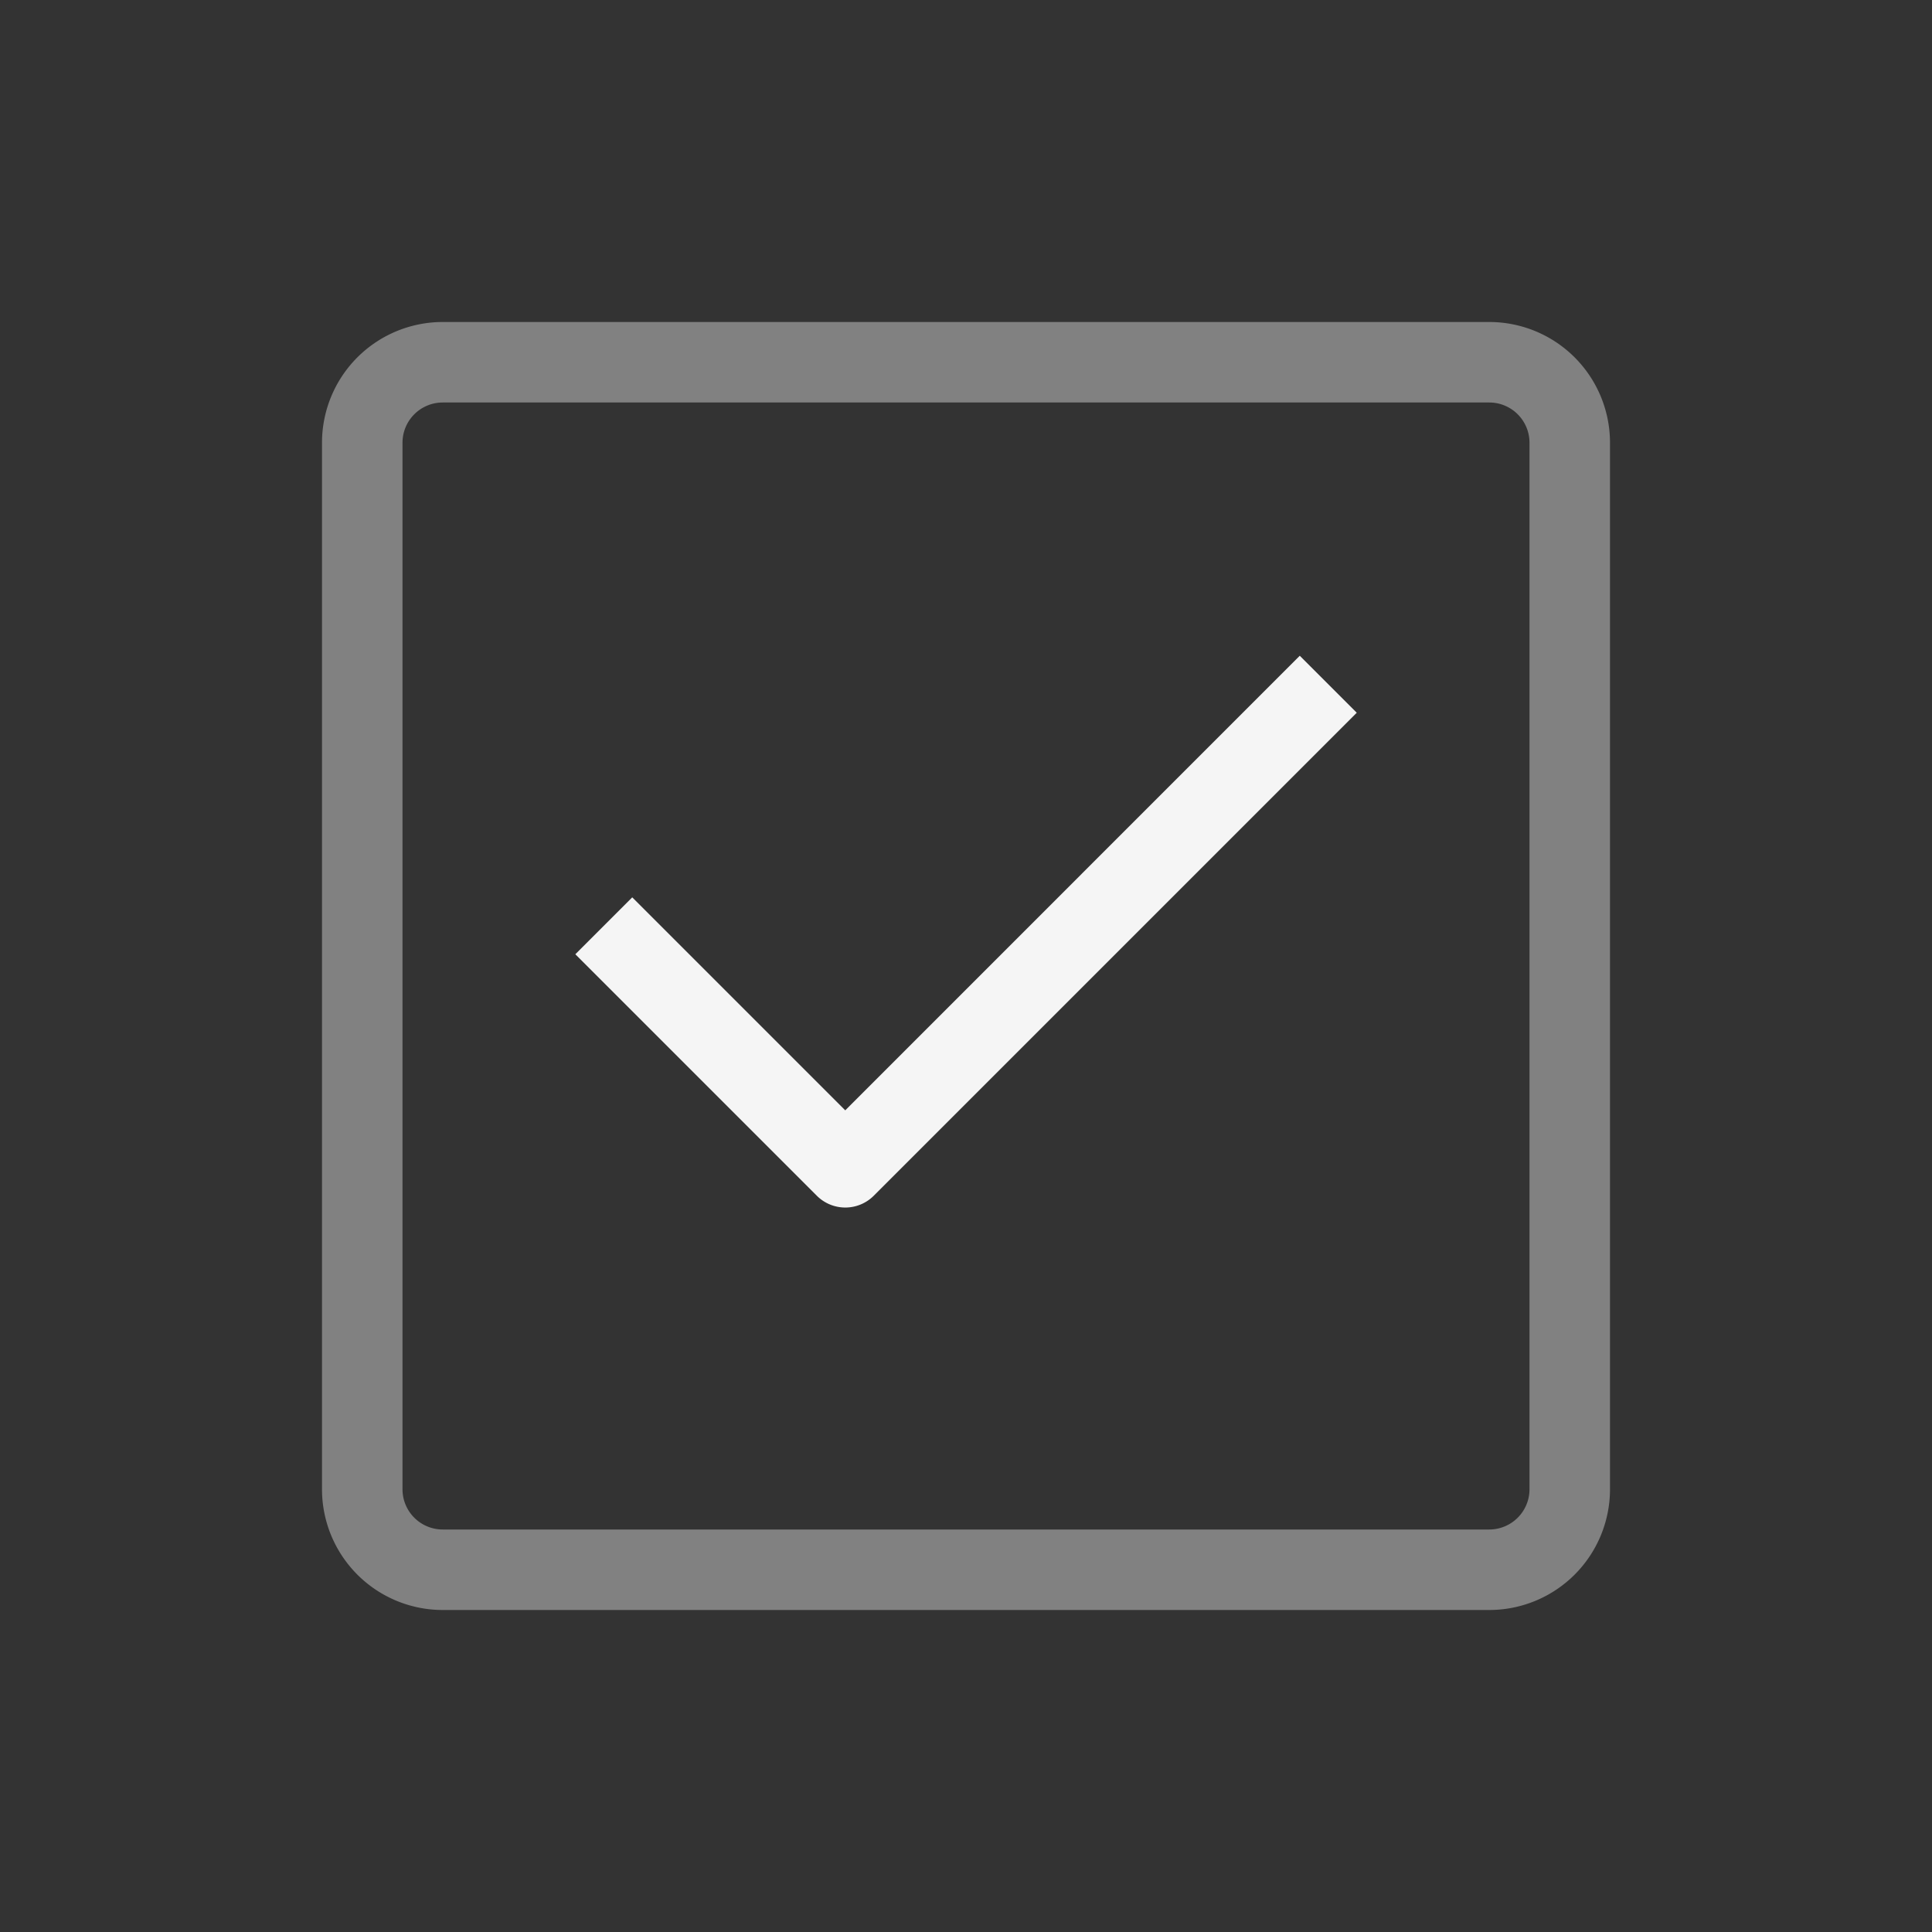 <svg xmlns="http://www.w3.org/2000/svg" width="24" height="24" fill="none" viewBox="0 0 24 24">
  <rect x="0" y="0" width="24" height="24" fill="#333333" stroke="none"/>
  <path fill="#F5F5F5" fill-rule="evenodd" d="m16.854 8.854-6 6a.5.5 0 0 1-.707 0l-3-3 .707-.707 2.646 2.646 5.646-5.647.708.708Z" clip-rule="evenodd"/>
  <path fill="#F5F5F5" fill-rule="evenodd" d="M4 5.5A1.5 1.5 0 0 1 5.5 4h13A1.5 1.5 0 0 1 20 5.5v13a1.5 1.5 0 0 1-1.5 1.5h-13A1.5 1.5 0 0 1 4 18.5v-13ZM5.5 5a.5.5 0 0 0-.5.5v13a.5.5 0 0 0 .5.5h13a.5.5 0 0 0 .5-.5v-13a.5.5 0 0 0-.5-.5h-13Z" clip-rule="evenodd" opacity=".4"/>
</svg>
